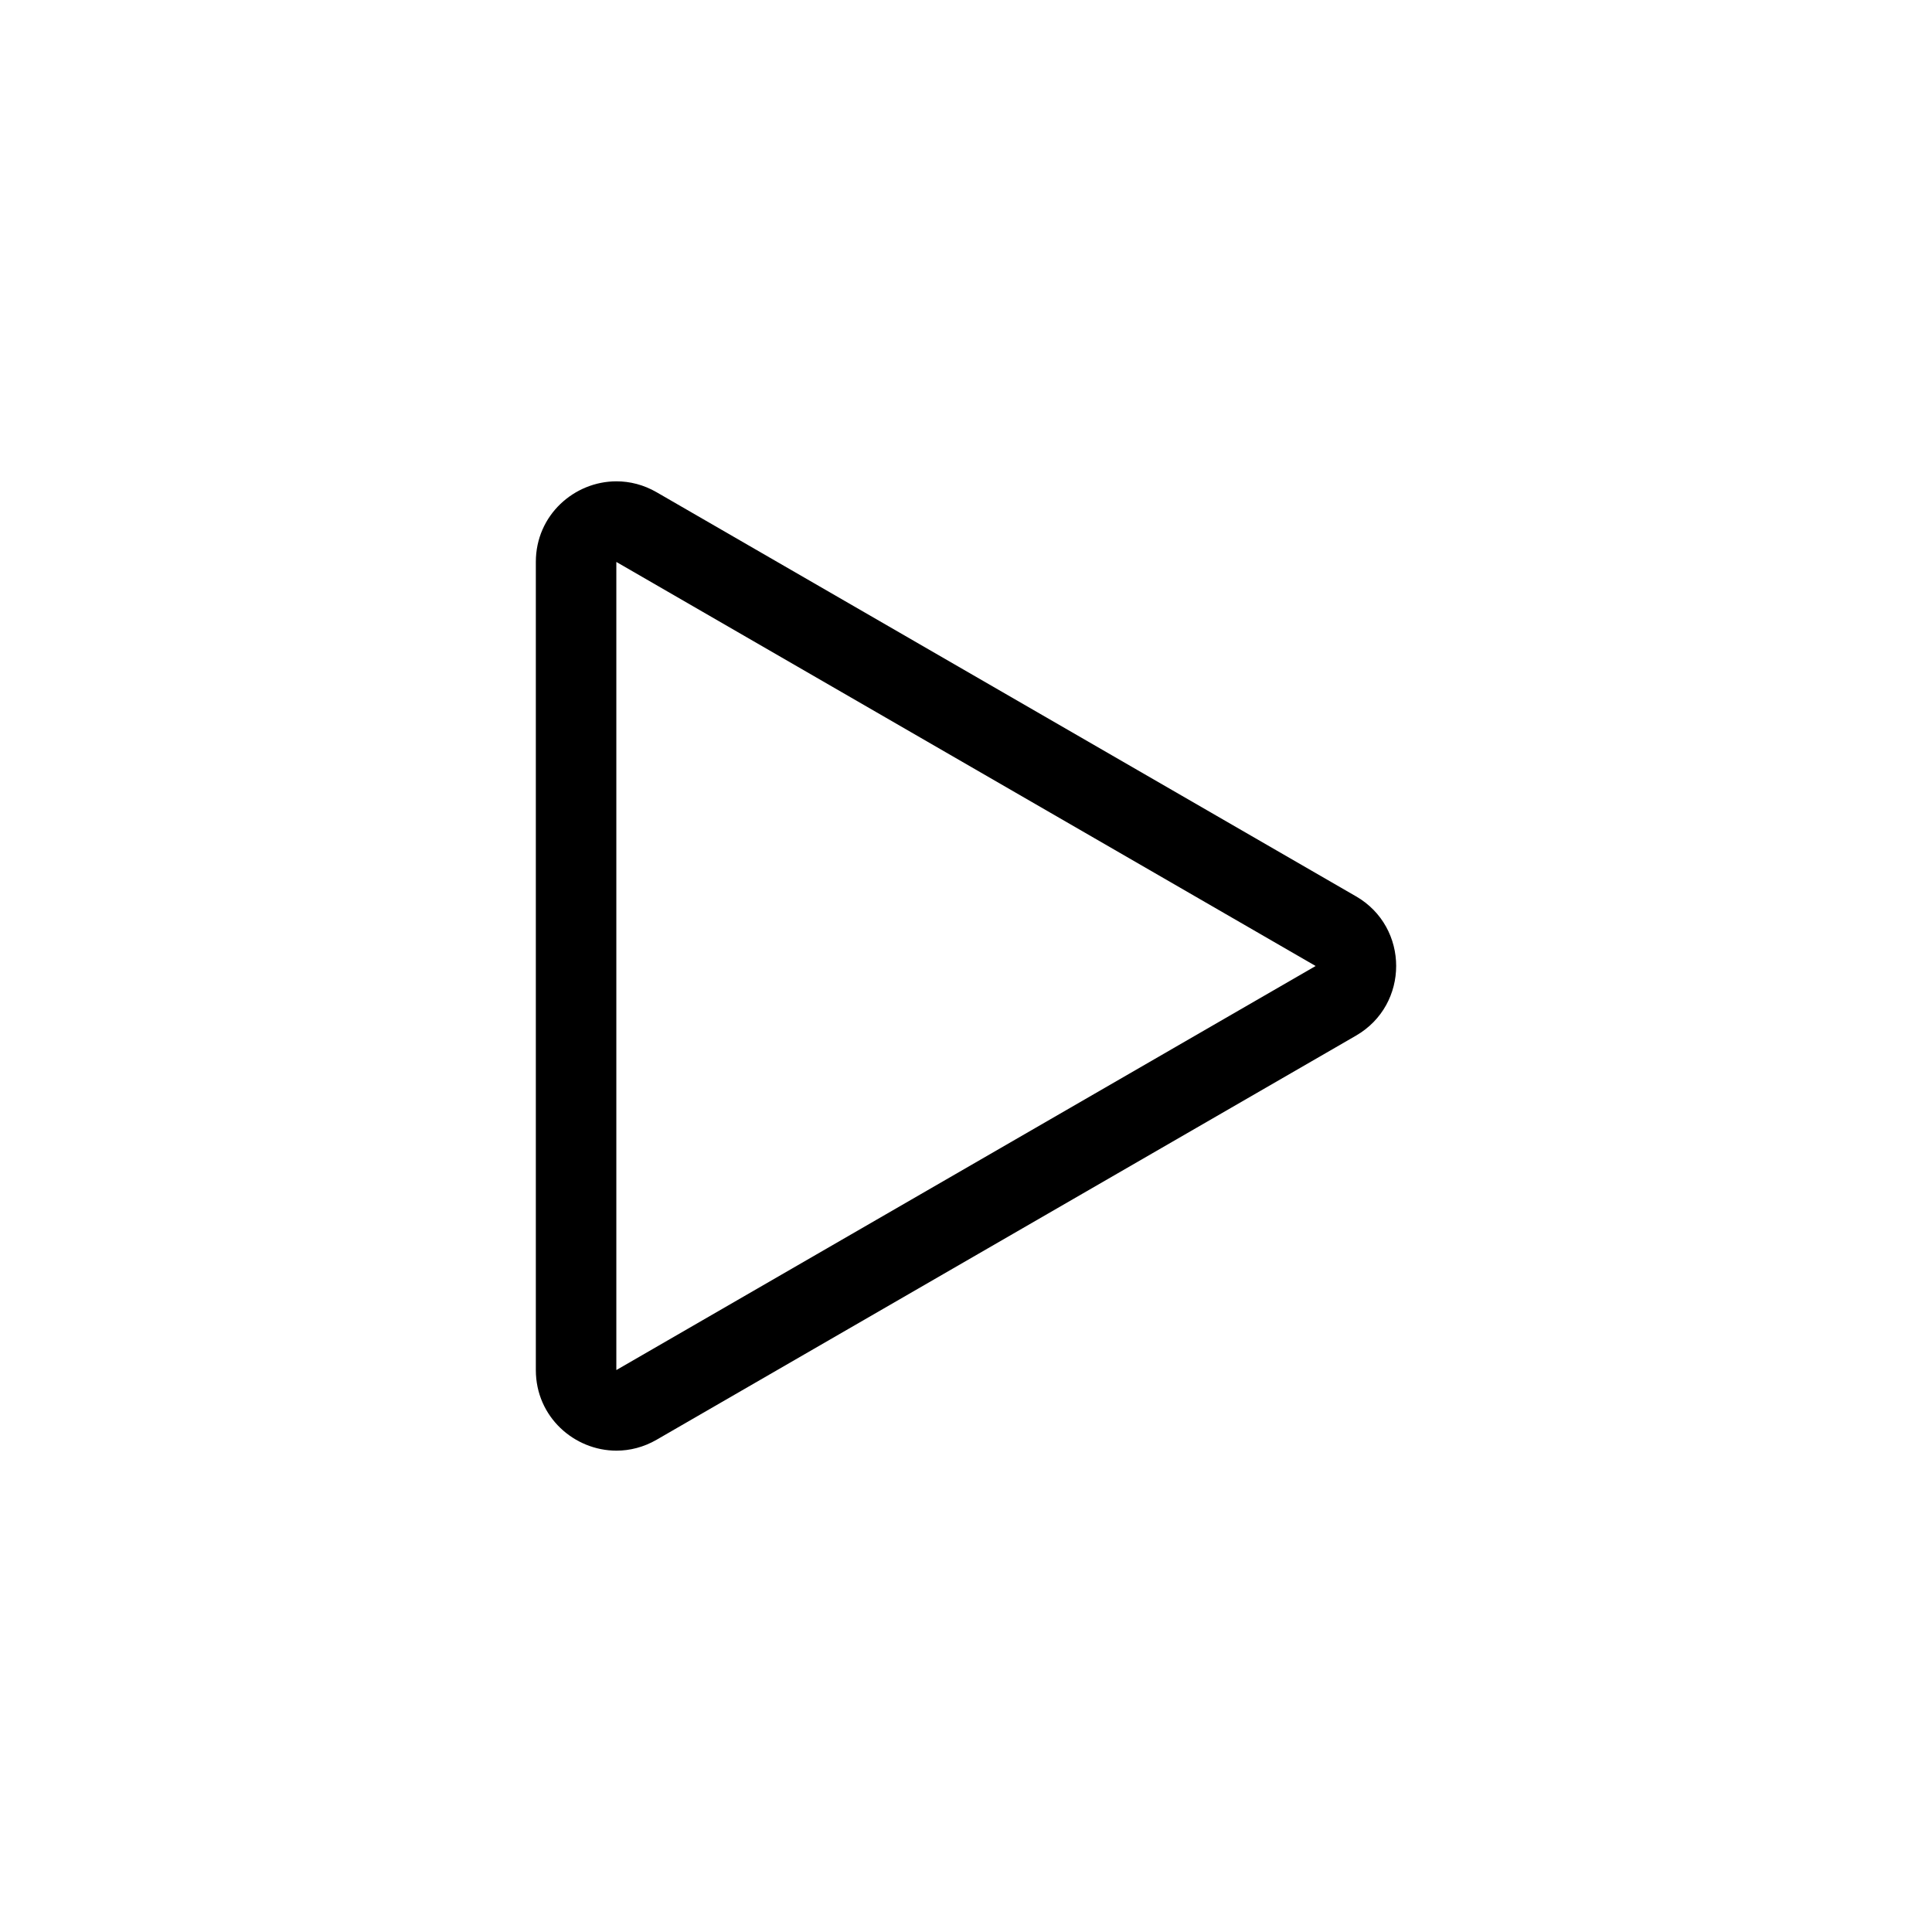 <?xml version="1.0" encoding="UTF-8"?>
<svg id="icon" xmlns="http://www.w3.org/2000/svg" viewBox="0 0 864 864">
  <path d="M606.38,400.83l-312.74-180.7c-5.8-3.35-11.96-4.88-17.96-4.88-18.8,0-36.05,15.04-36.05,36.05v361.39c0,21.02,17.25,36.05,36.05,36.05,6,0,12.15-1.53,17.96-4.88l312.74-180.7c23.99-13.86,23.99-48.48,0-62.34ZM275.63,612.7V251.3l312.74,180.7-312.74,180.7Z" style="stroke-width: 0px;"/>
</svg>